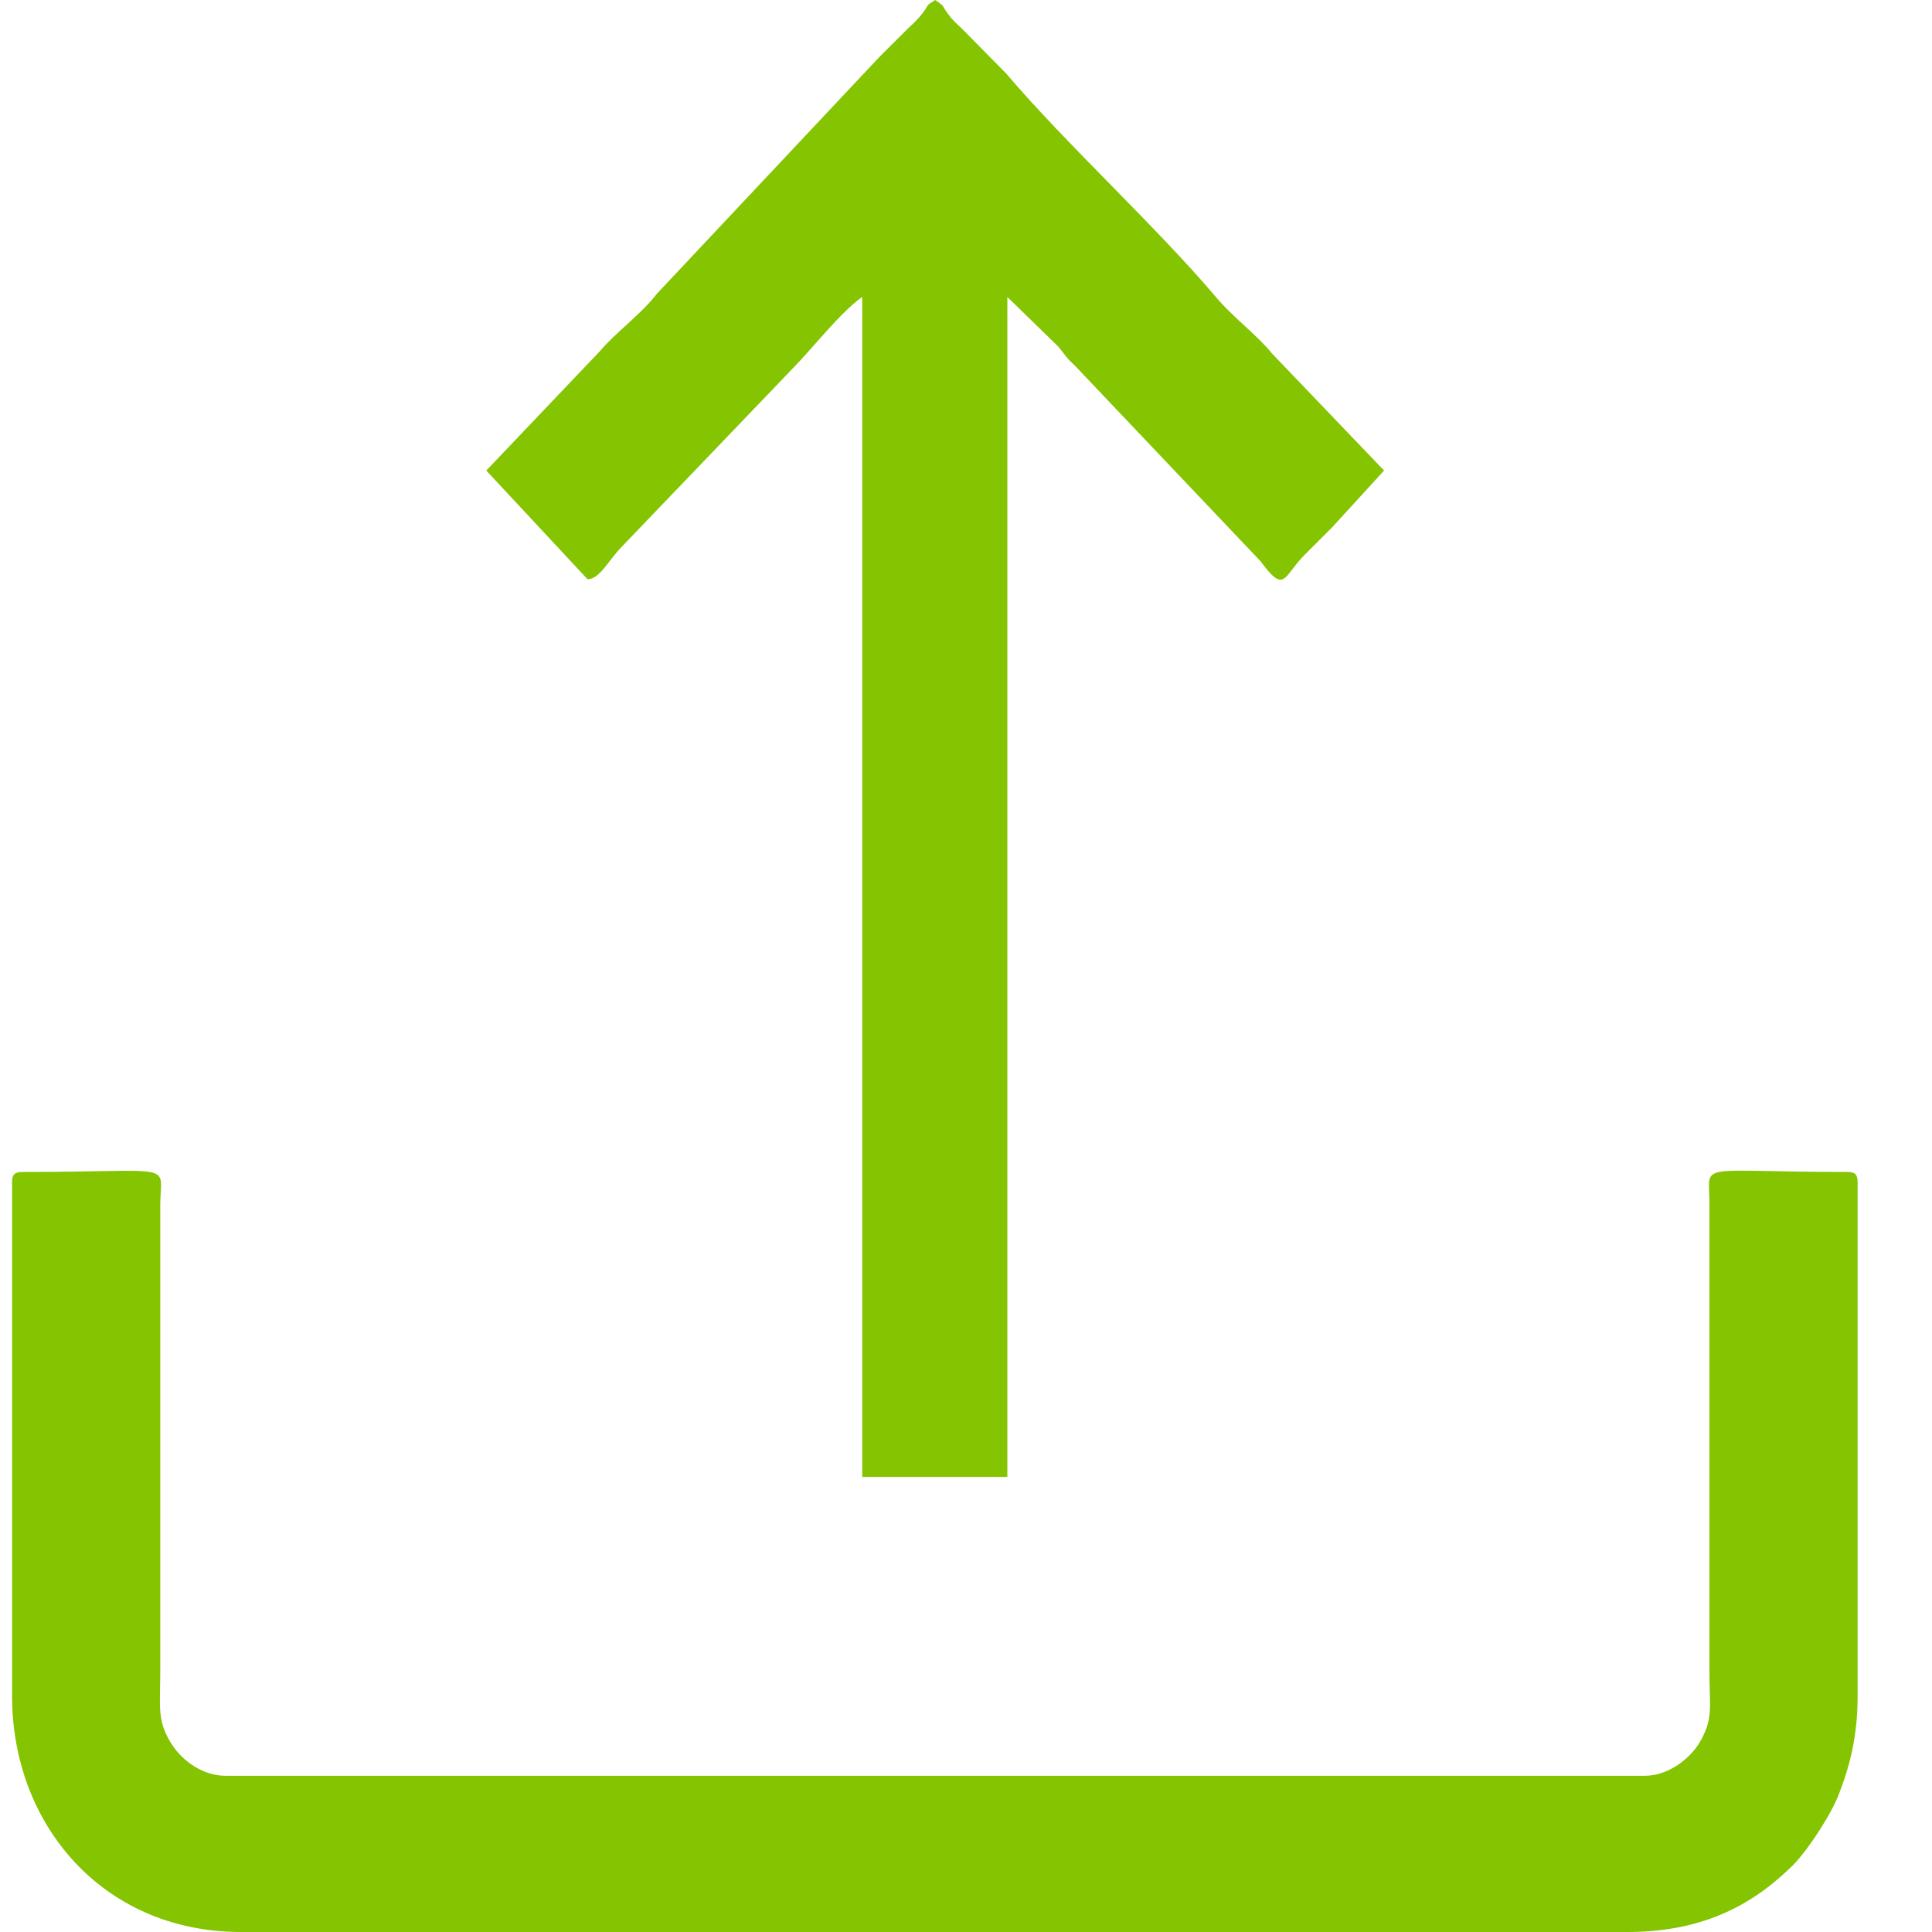 <svg width="20" height="20" viewBox="0 0 20 20" fill="none" xmlns="http://www.w3.org/2000/svg">
<g clip-path="url(#clip0)">
<path fill-rule="evenodd" clip-rule="evenodd" d="M0.125 12.24V17.558C0.125 18.888 1.064 19.994 2.483 20H16.871C17.658 19.994 18.169 19.7 18.572 19.297C18.725 19.137 18.962 18.773 19.038 18.568C19.153 18.268 19.23 17.967 19.23 17.558V12.24C19.23 12.157 19.204 12.132 19.121 12.132C17.562 12.132 17.69 12.023 17.696 12.426V17.296C17.696 17.68 17.741 17.795 17.587 18.05C17.491 18.204 17.274 18.383 17.025 18.383H2.336C2.094 18.383 1.889 18.223 1.787 18.07C1.621 17.82 1.659 17.68 1.659 17.296V12.464C1.665 12.023 1.838 12.132 0.24 12.132C0.15 12.132 0.125 12.157 0.125 12.24H0.125Z" fill="#84C400"/>
<path fill-rule="evenodd" clip-rule="evenodd" d="M10.428 3.074L10.959 3.592C11.036 3.688 11.036 3.701 11.132 3.79L13.049 5.81C13.305 6.155 13.279 5.97 13.509 5.74C13.612 5.638 13.688 5.561 13.79 5.459L14.328 4.871L13.171 3.663C13.004 3.458 12.749 3.273 12.576 3.062C11.969 2.346 11.023 1.477 10.416 0.761L9.968 0.307C9.917 0.256 9.866 0.217 9.821 0.153C9.745 0.058 9.796 0.077 9.681 0C9.572 0.07 9.629 0.032 9.553 0.134C9.495 0.205 9.47 0.23 9.406 0.288C9.297 0.396 9.214 0.479 9.105 0.588L6.798 3.043C6.638 3.253 6.382 3.432 6.203 3.643L5.034 4.871L6.082 5.996C6.21 5.996 6.299 5.797 6.446 5.65L8.21 3.81C8.389 3.631 8.703 3.228 8.926 3.074V15.289H10.428V3.074Z" fill="#84C400"/>
</g>
<defs>
<clipPath id="clip0">
<rect width="19.355" height="20" fill="white"/>
</clipPath>
</defs>
</svg>
